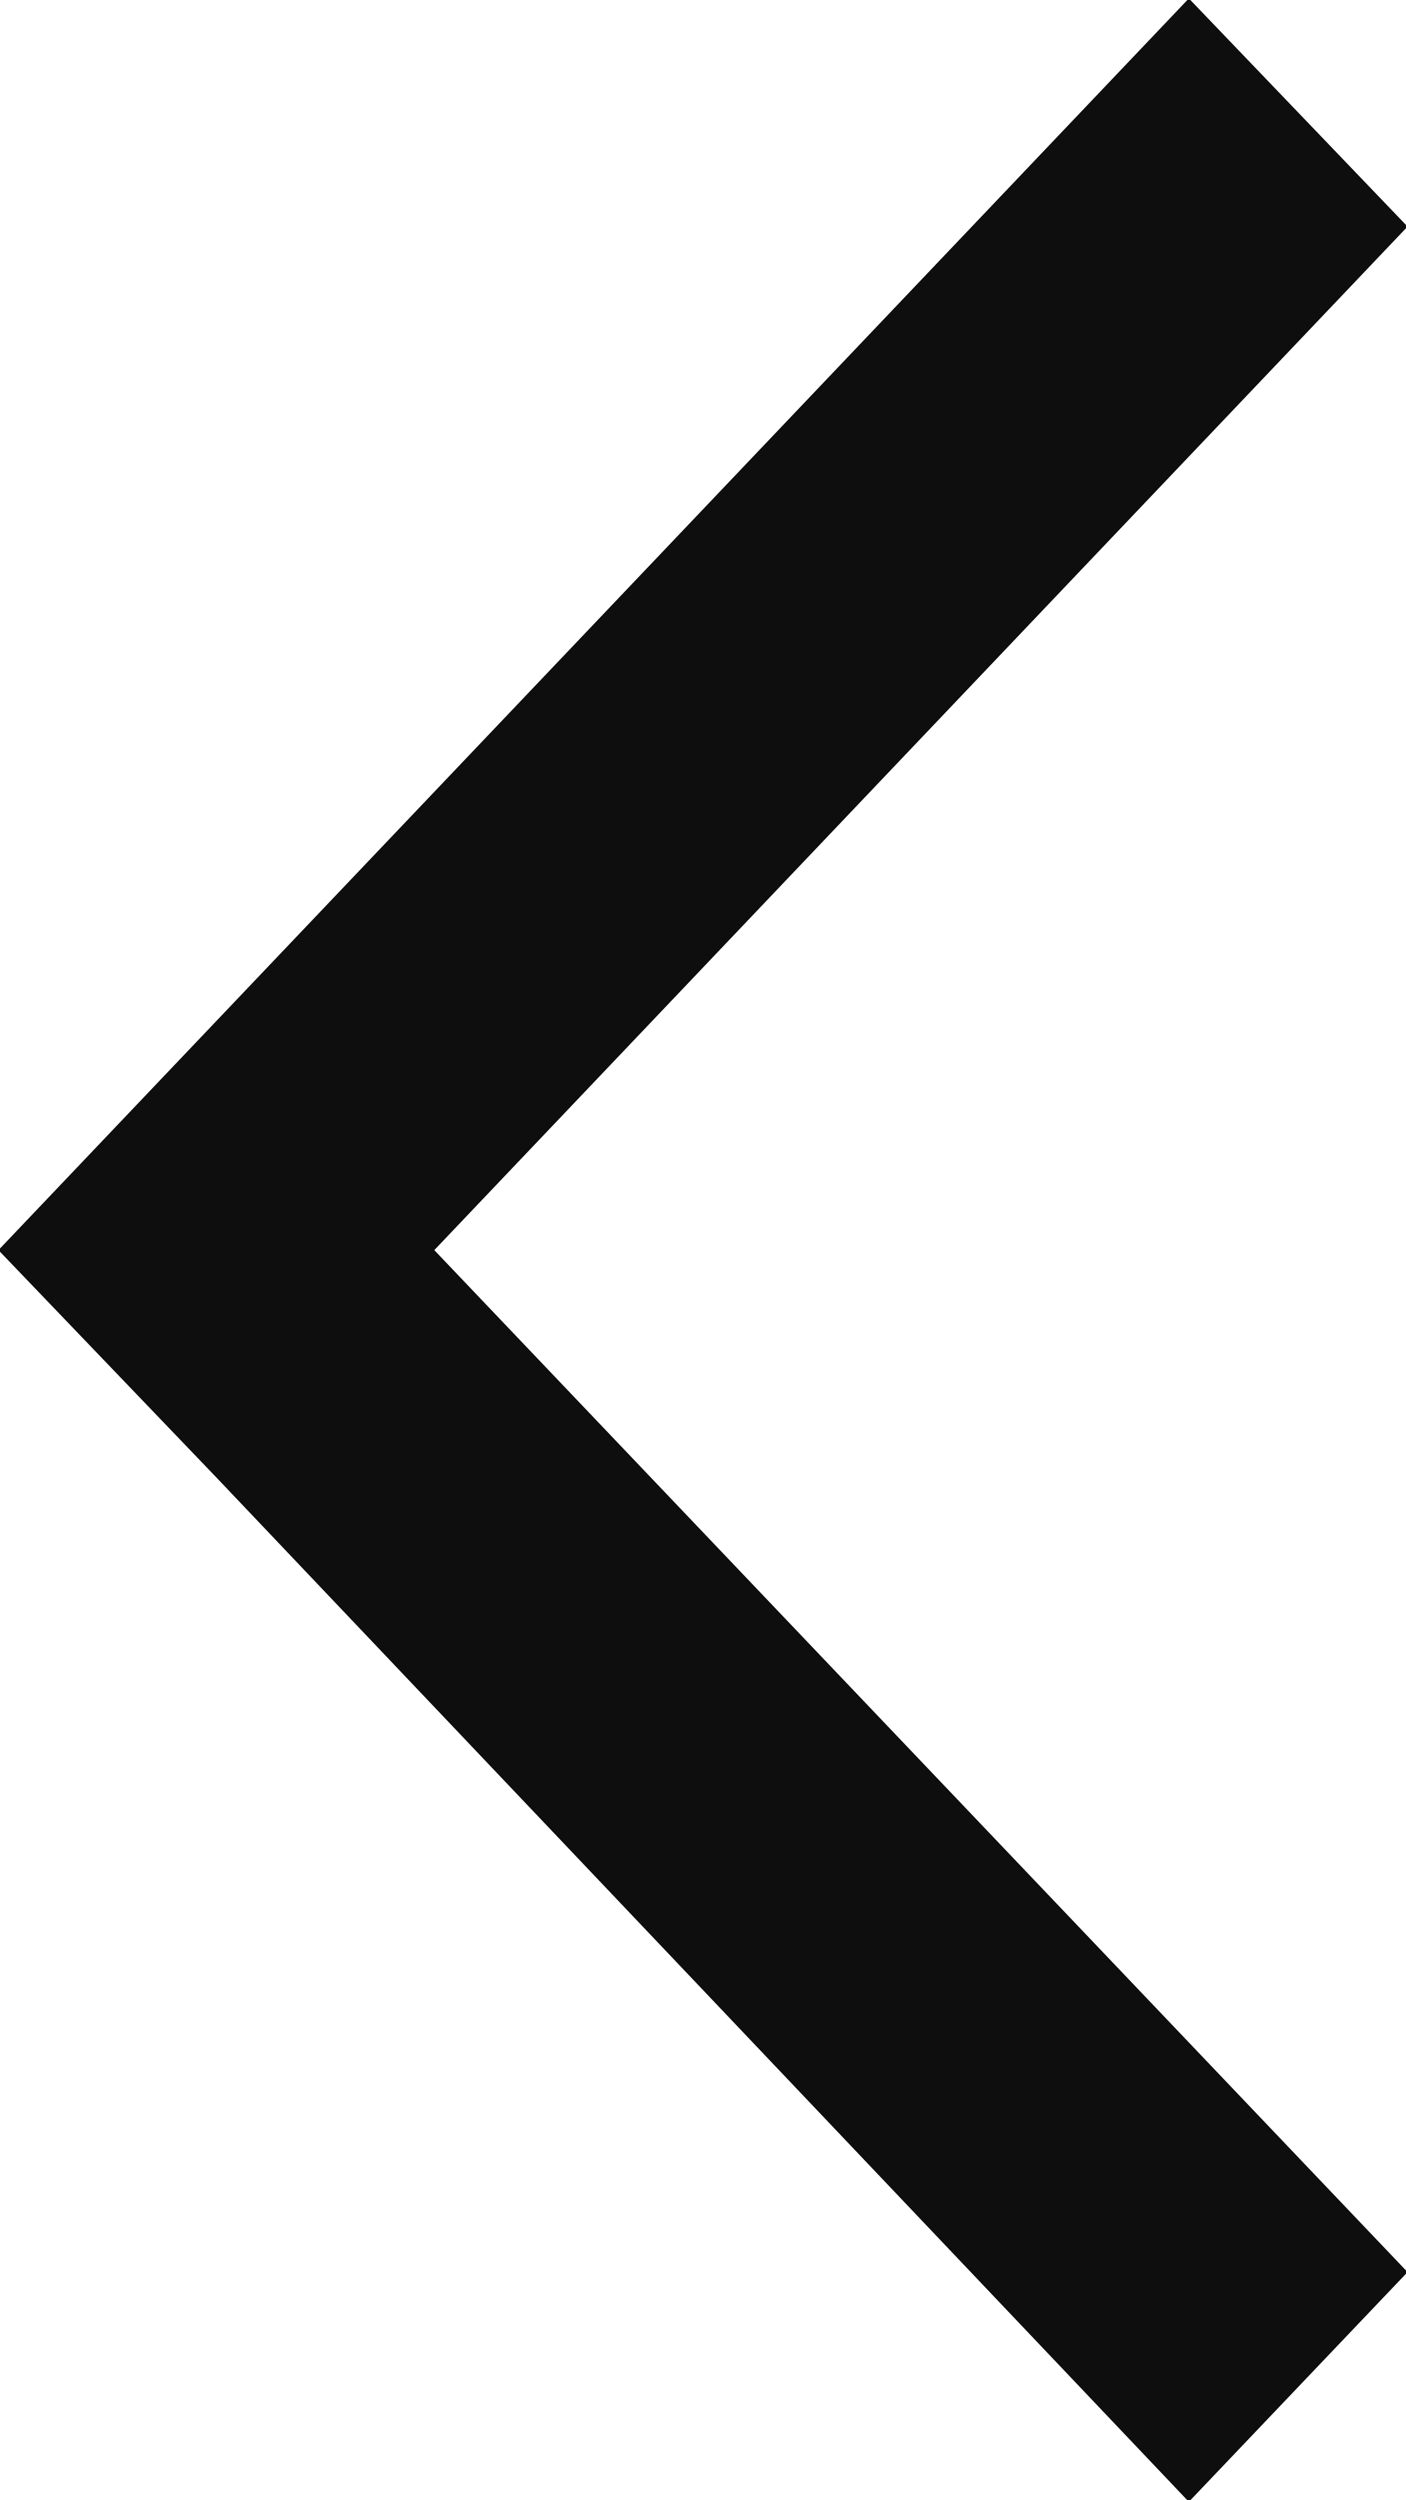 <svg xmlns="http://www.w3.org/2000/svg" width="9" height="16" viewBox="0 0 9 16">
<defs>
    <style>
      .cls-1 {
        fill: #0e0e0e;
        fill-rule: evenodd;
      }
    </style>
  </defs>
  <path id="Левее" class="cls-1" d="M1589.01,1356.54l-1.4,1.47-6.22-6.55h0l-1.4-1.46,7.62-8.01,1.4,1.46-6.23,6.55Z" transform="translate(-1580 -1342)"/>
</svg>

